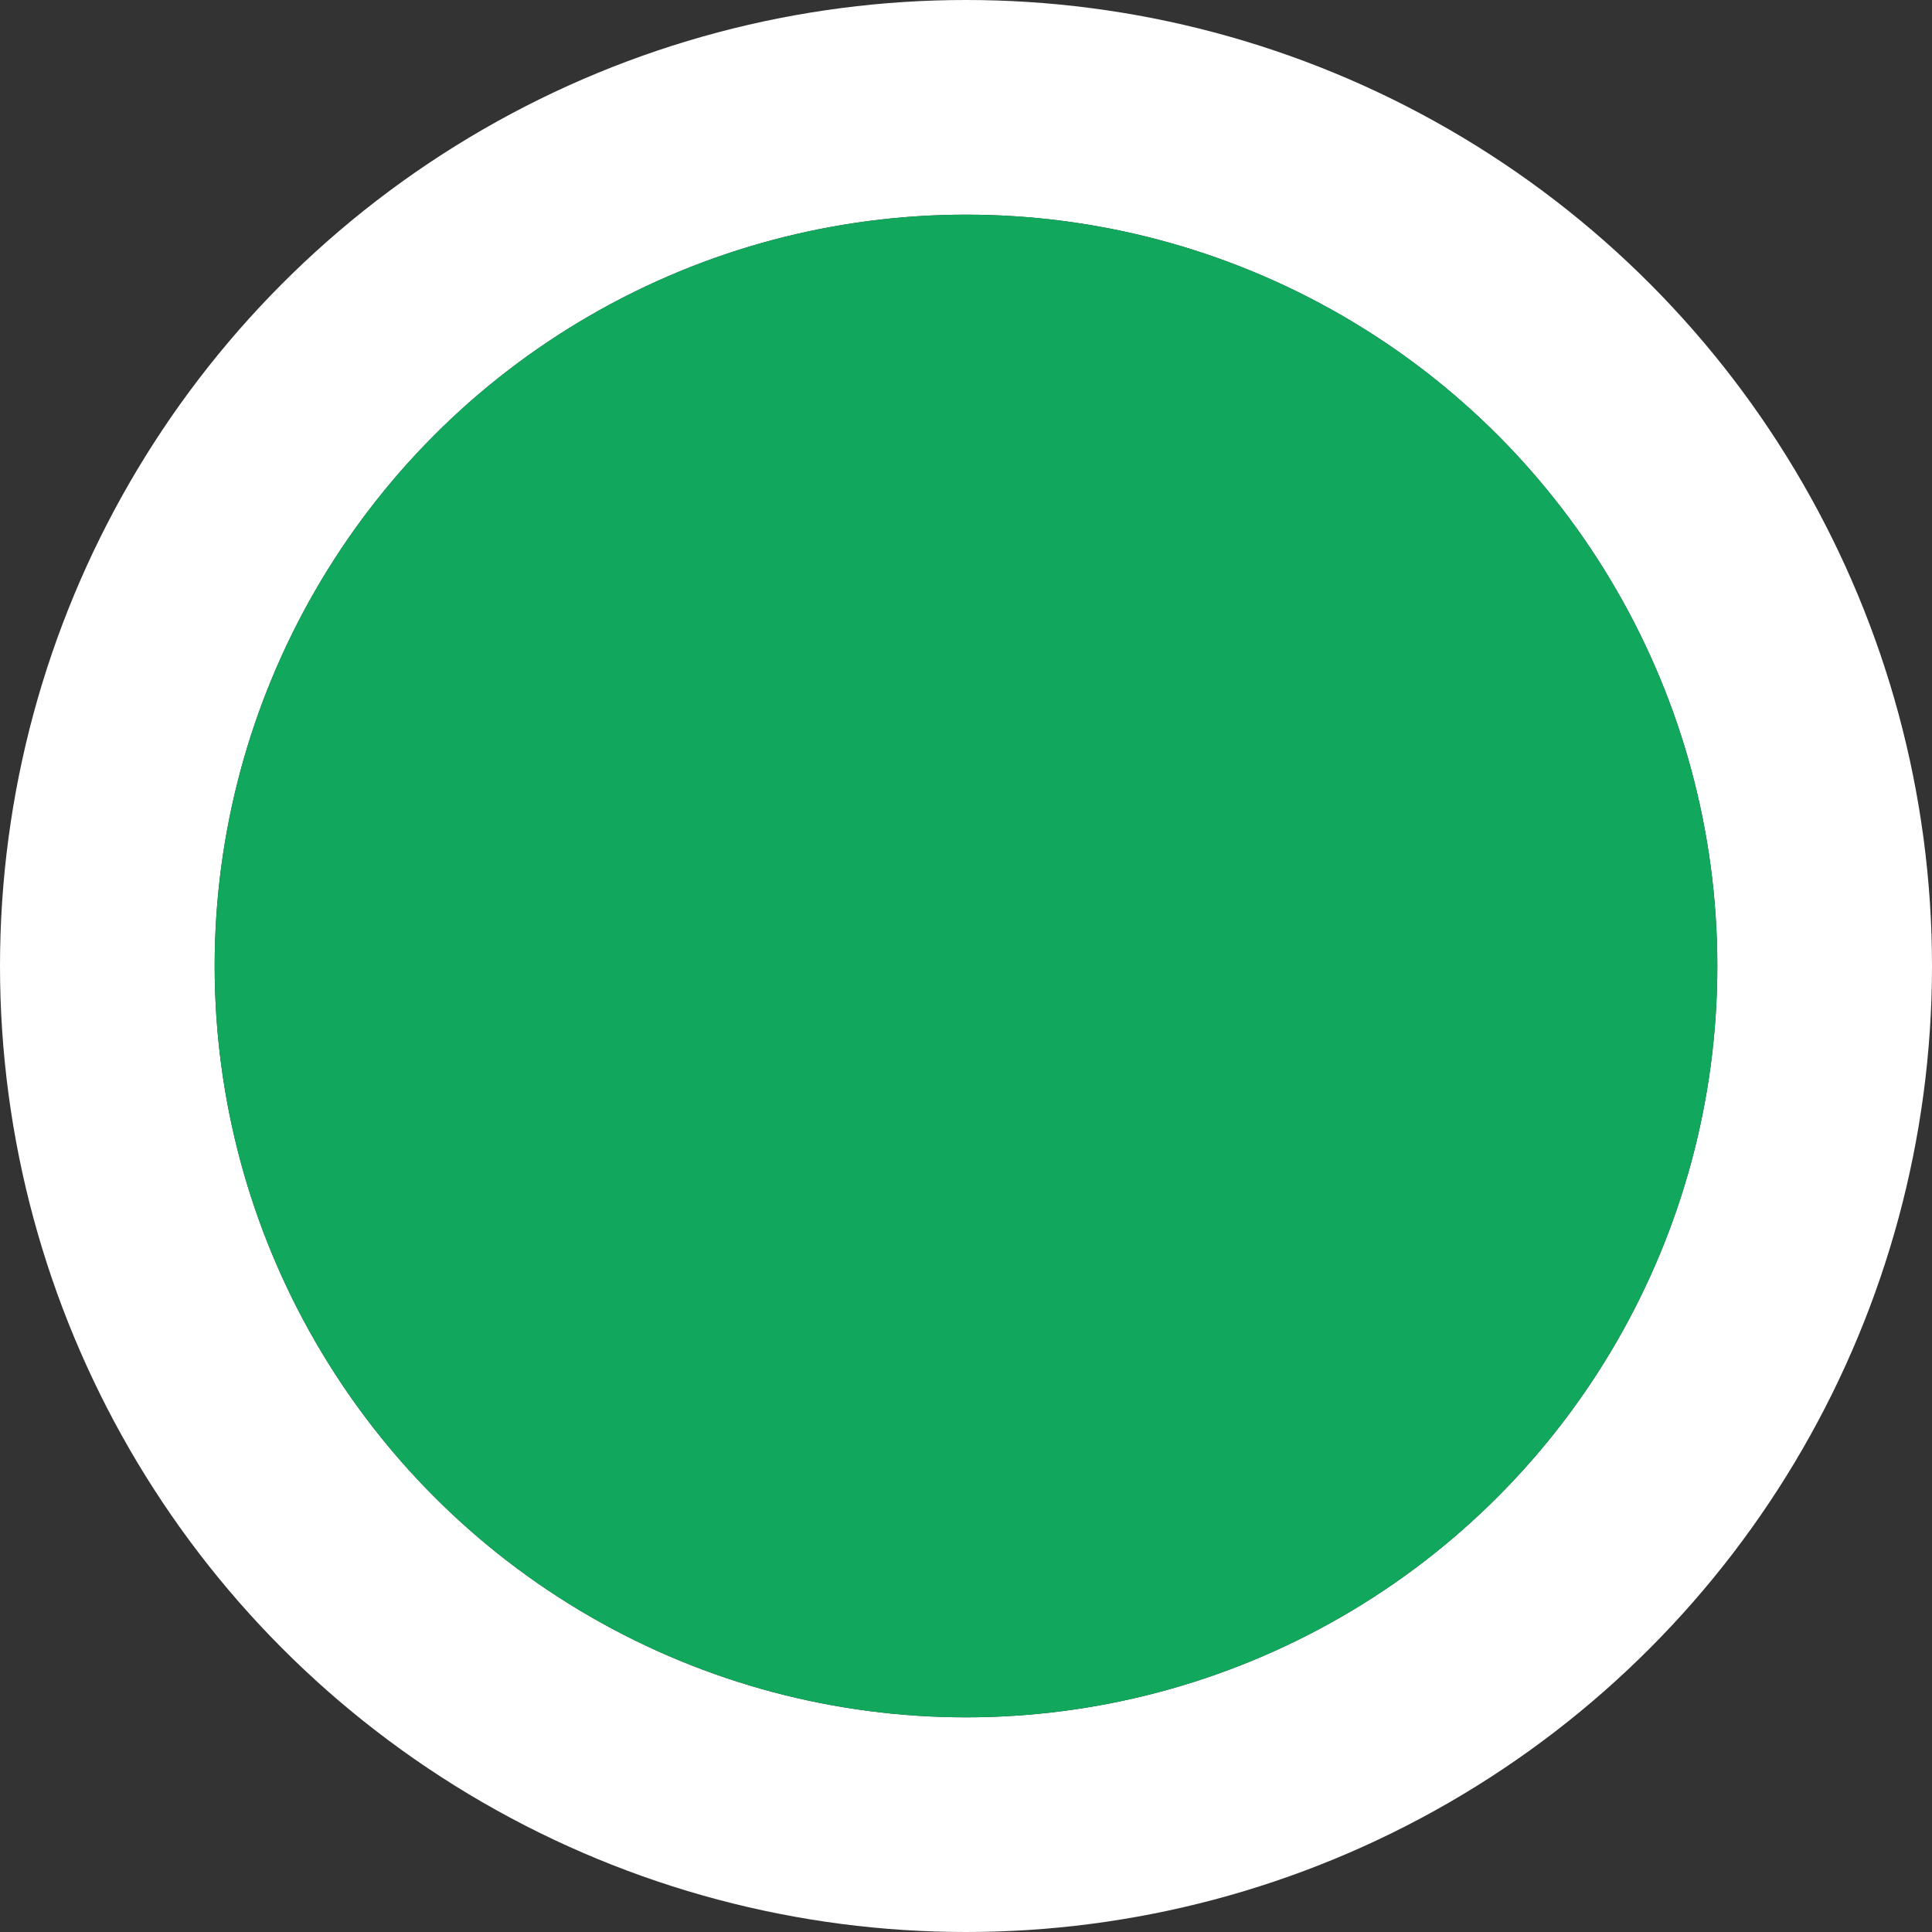 <svg width="18" height="18" viewBox="0 0 18 18" fill="none" xmlns="http://www.w3.org/2000/svg">
<rect x="0" y="0" width="18" height="18" fill="#333333" stroke="none"/>
<circle className="border-circle" cx="9" cy="9" r="8" stroke="white" stroke-width="2"/>
<circle className="fill-circle" cx="9" cy="9" r="7" fill="#11A75C"/>
</svg>
